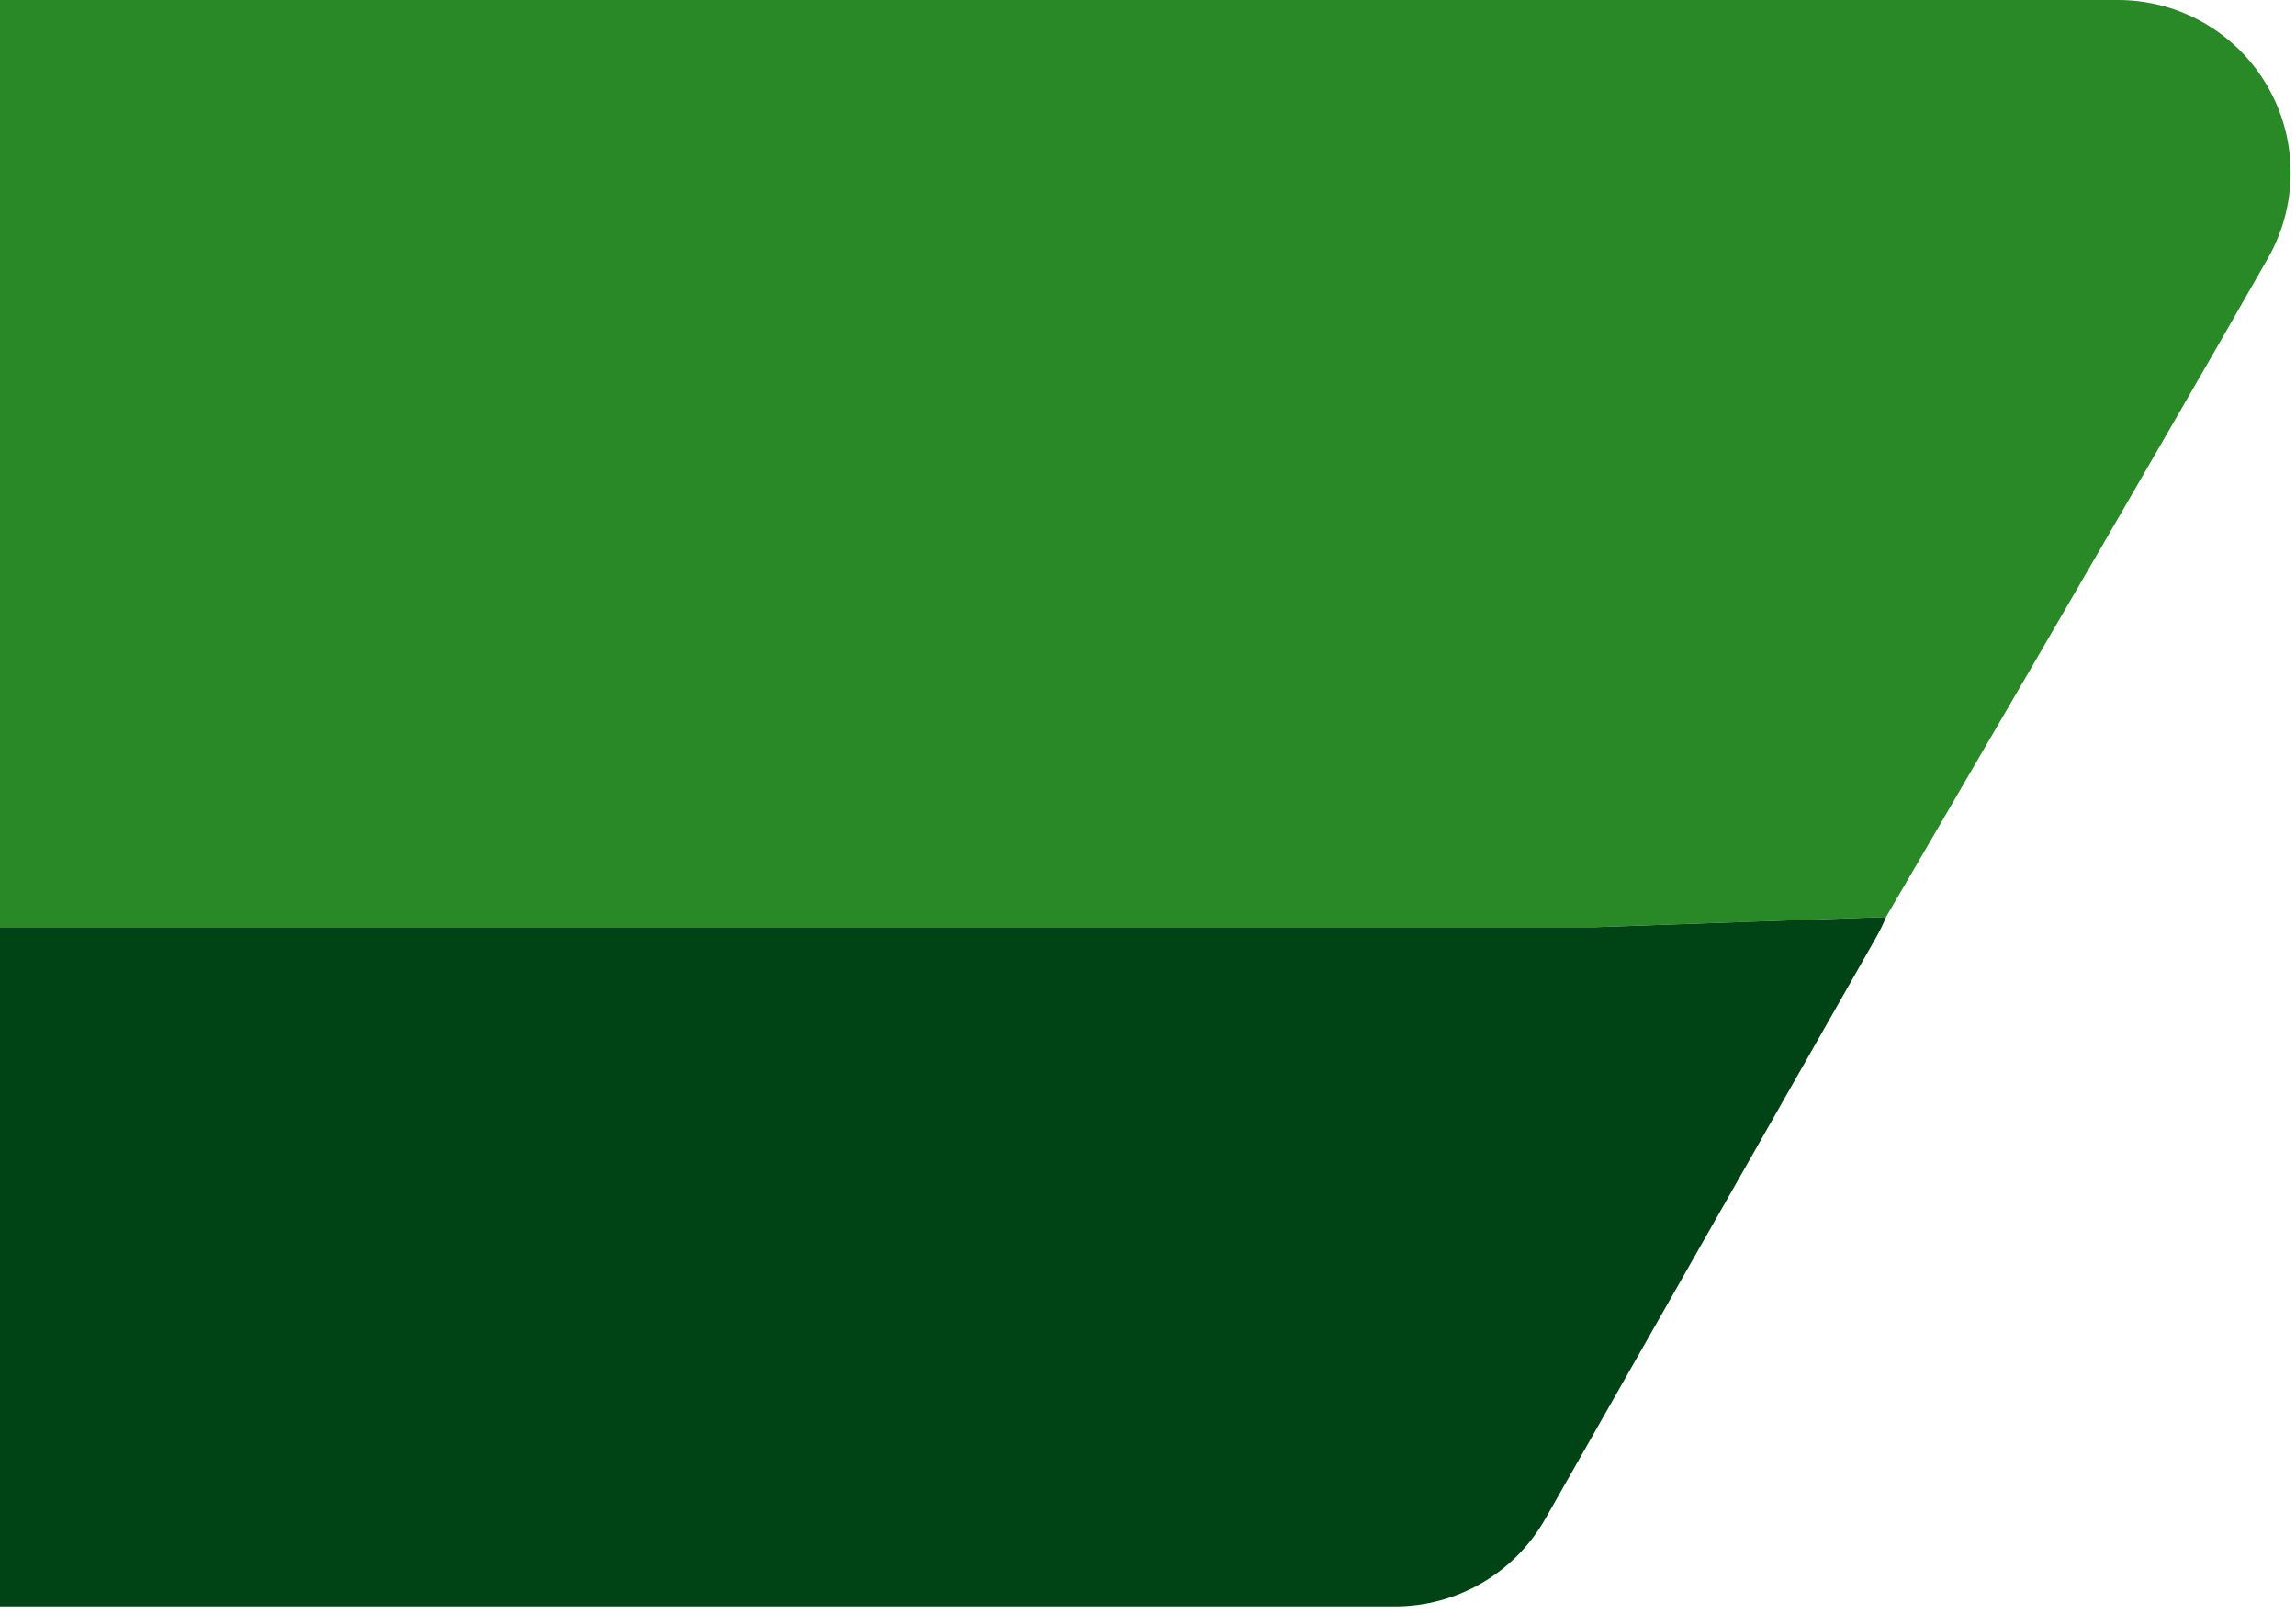 <svg width="148" height="104" viewBox="0 0 148 104" fill="none" xmlns="http://www.w3.org/2000/svg">
    <g clip-path="url(#clip0_64_28)">
        <path fill-rule="evenodd" clip-rule="evenodd"
              d="M146.198 16.629C148.158 13.185 148.139 8.959 146.147 5.533C144.155 2.107 140.492 -0 136.529 -0C46.86 -0 -0 -0 -0 -0V59.752H102.85L121.576 59.095C121.576 59.095 139.056 29.177 146.198 16.629Z"
              fill="#288926"/>
        <path fill-rule="evenodd" clip-rule="evenodd"
              d="M0 59.752H102.85L121.577 59.095C121.395 59.542 121.183 59.979 120.941 60.404L99.595 97.905C97.616 101.38 93.925 103.527 89.926 103.527H0V59.752Z"
              fill="#004314"/>
    </g>
    <defs>
        <clipPath id="clip0_64_28">
            <rect width="148" height="104" fill="white"/>
        </clipPath>
    </defs>
</svg>
